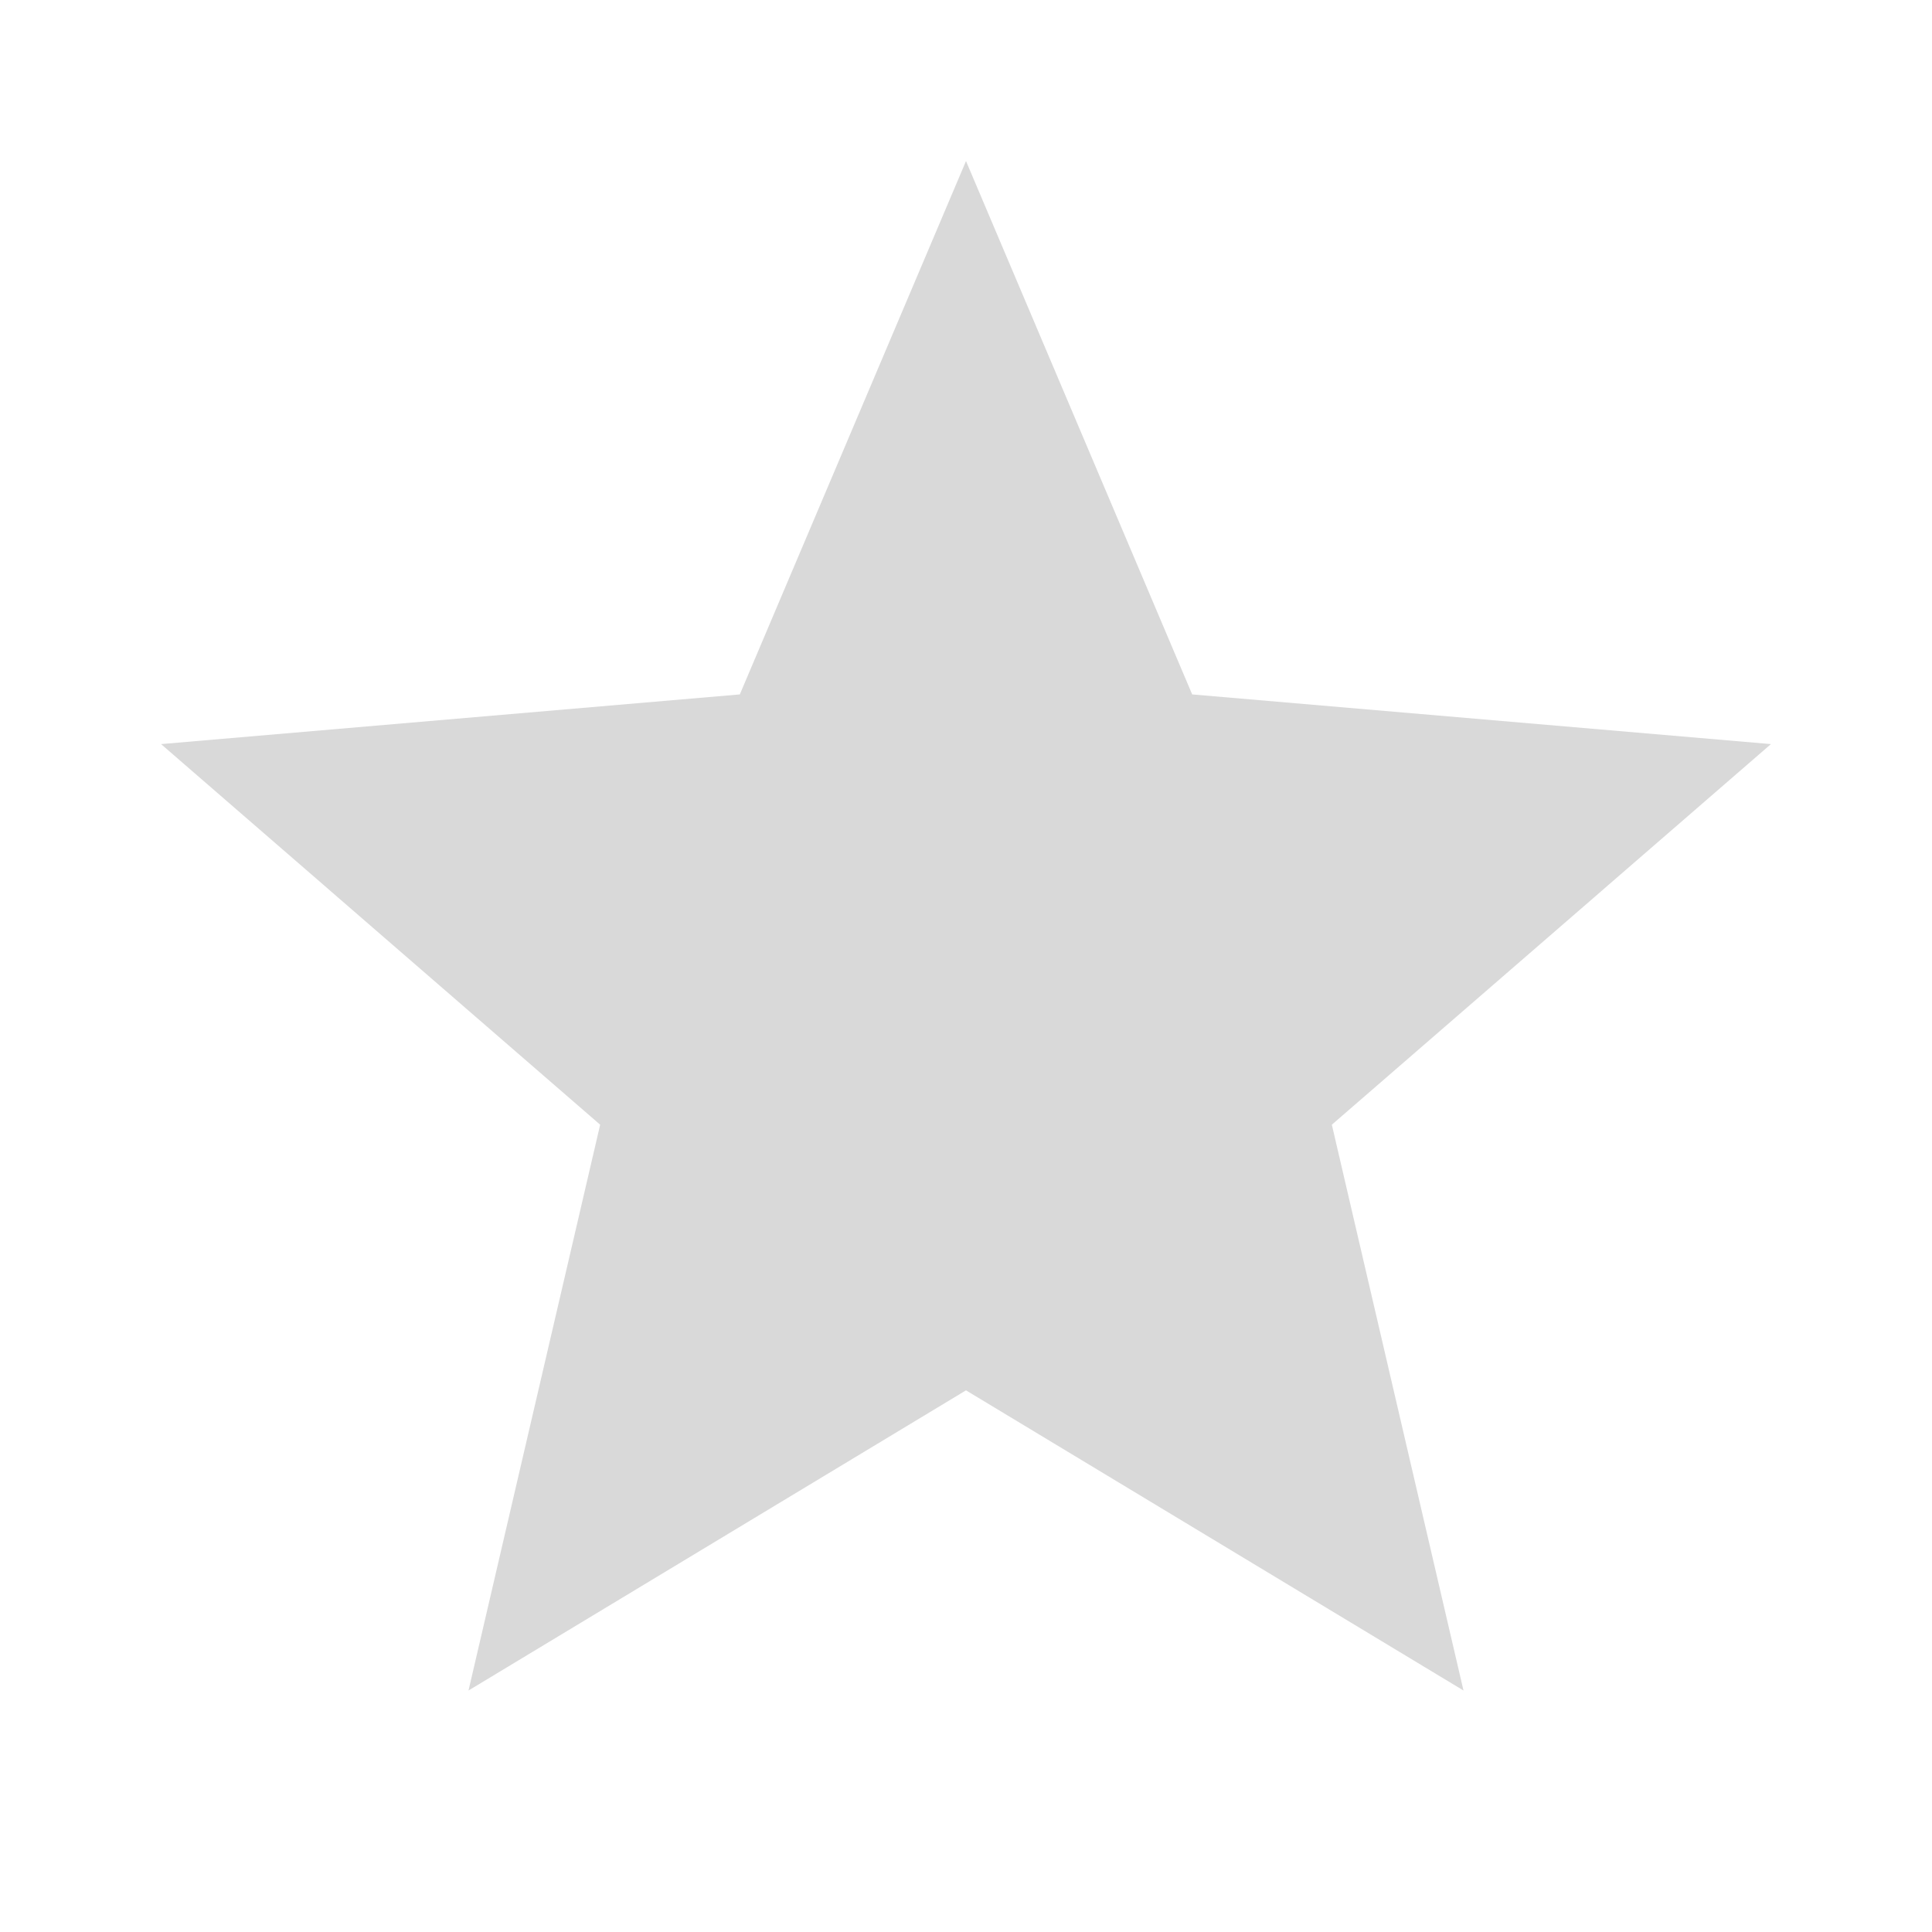 <svg xmlns="http://www.w3.org/2000/svg" width="14" height="14" viewBox="0 0 14 14">
    <g fill="none" fill-rule="evenodd">
        <path d="M0 0h14v14H0z"/>
        <path fill="#D9D9D9" d="M10.605 12.25l-.954-4.1 3.182-2.758-4.194-.36L7 1.167 5.361 5.032l-4.194.36L4.349 8.15l-.954 4.1L7 10.075z"/>
    </g>
</svg>
